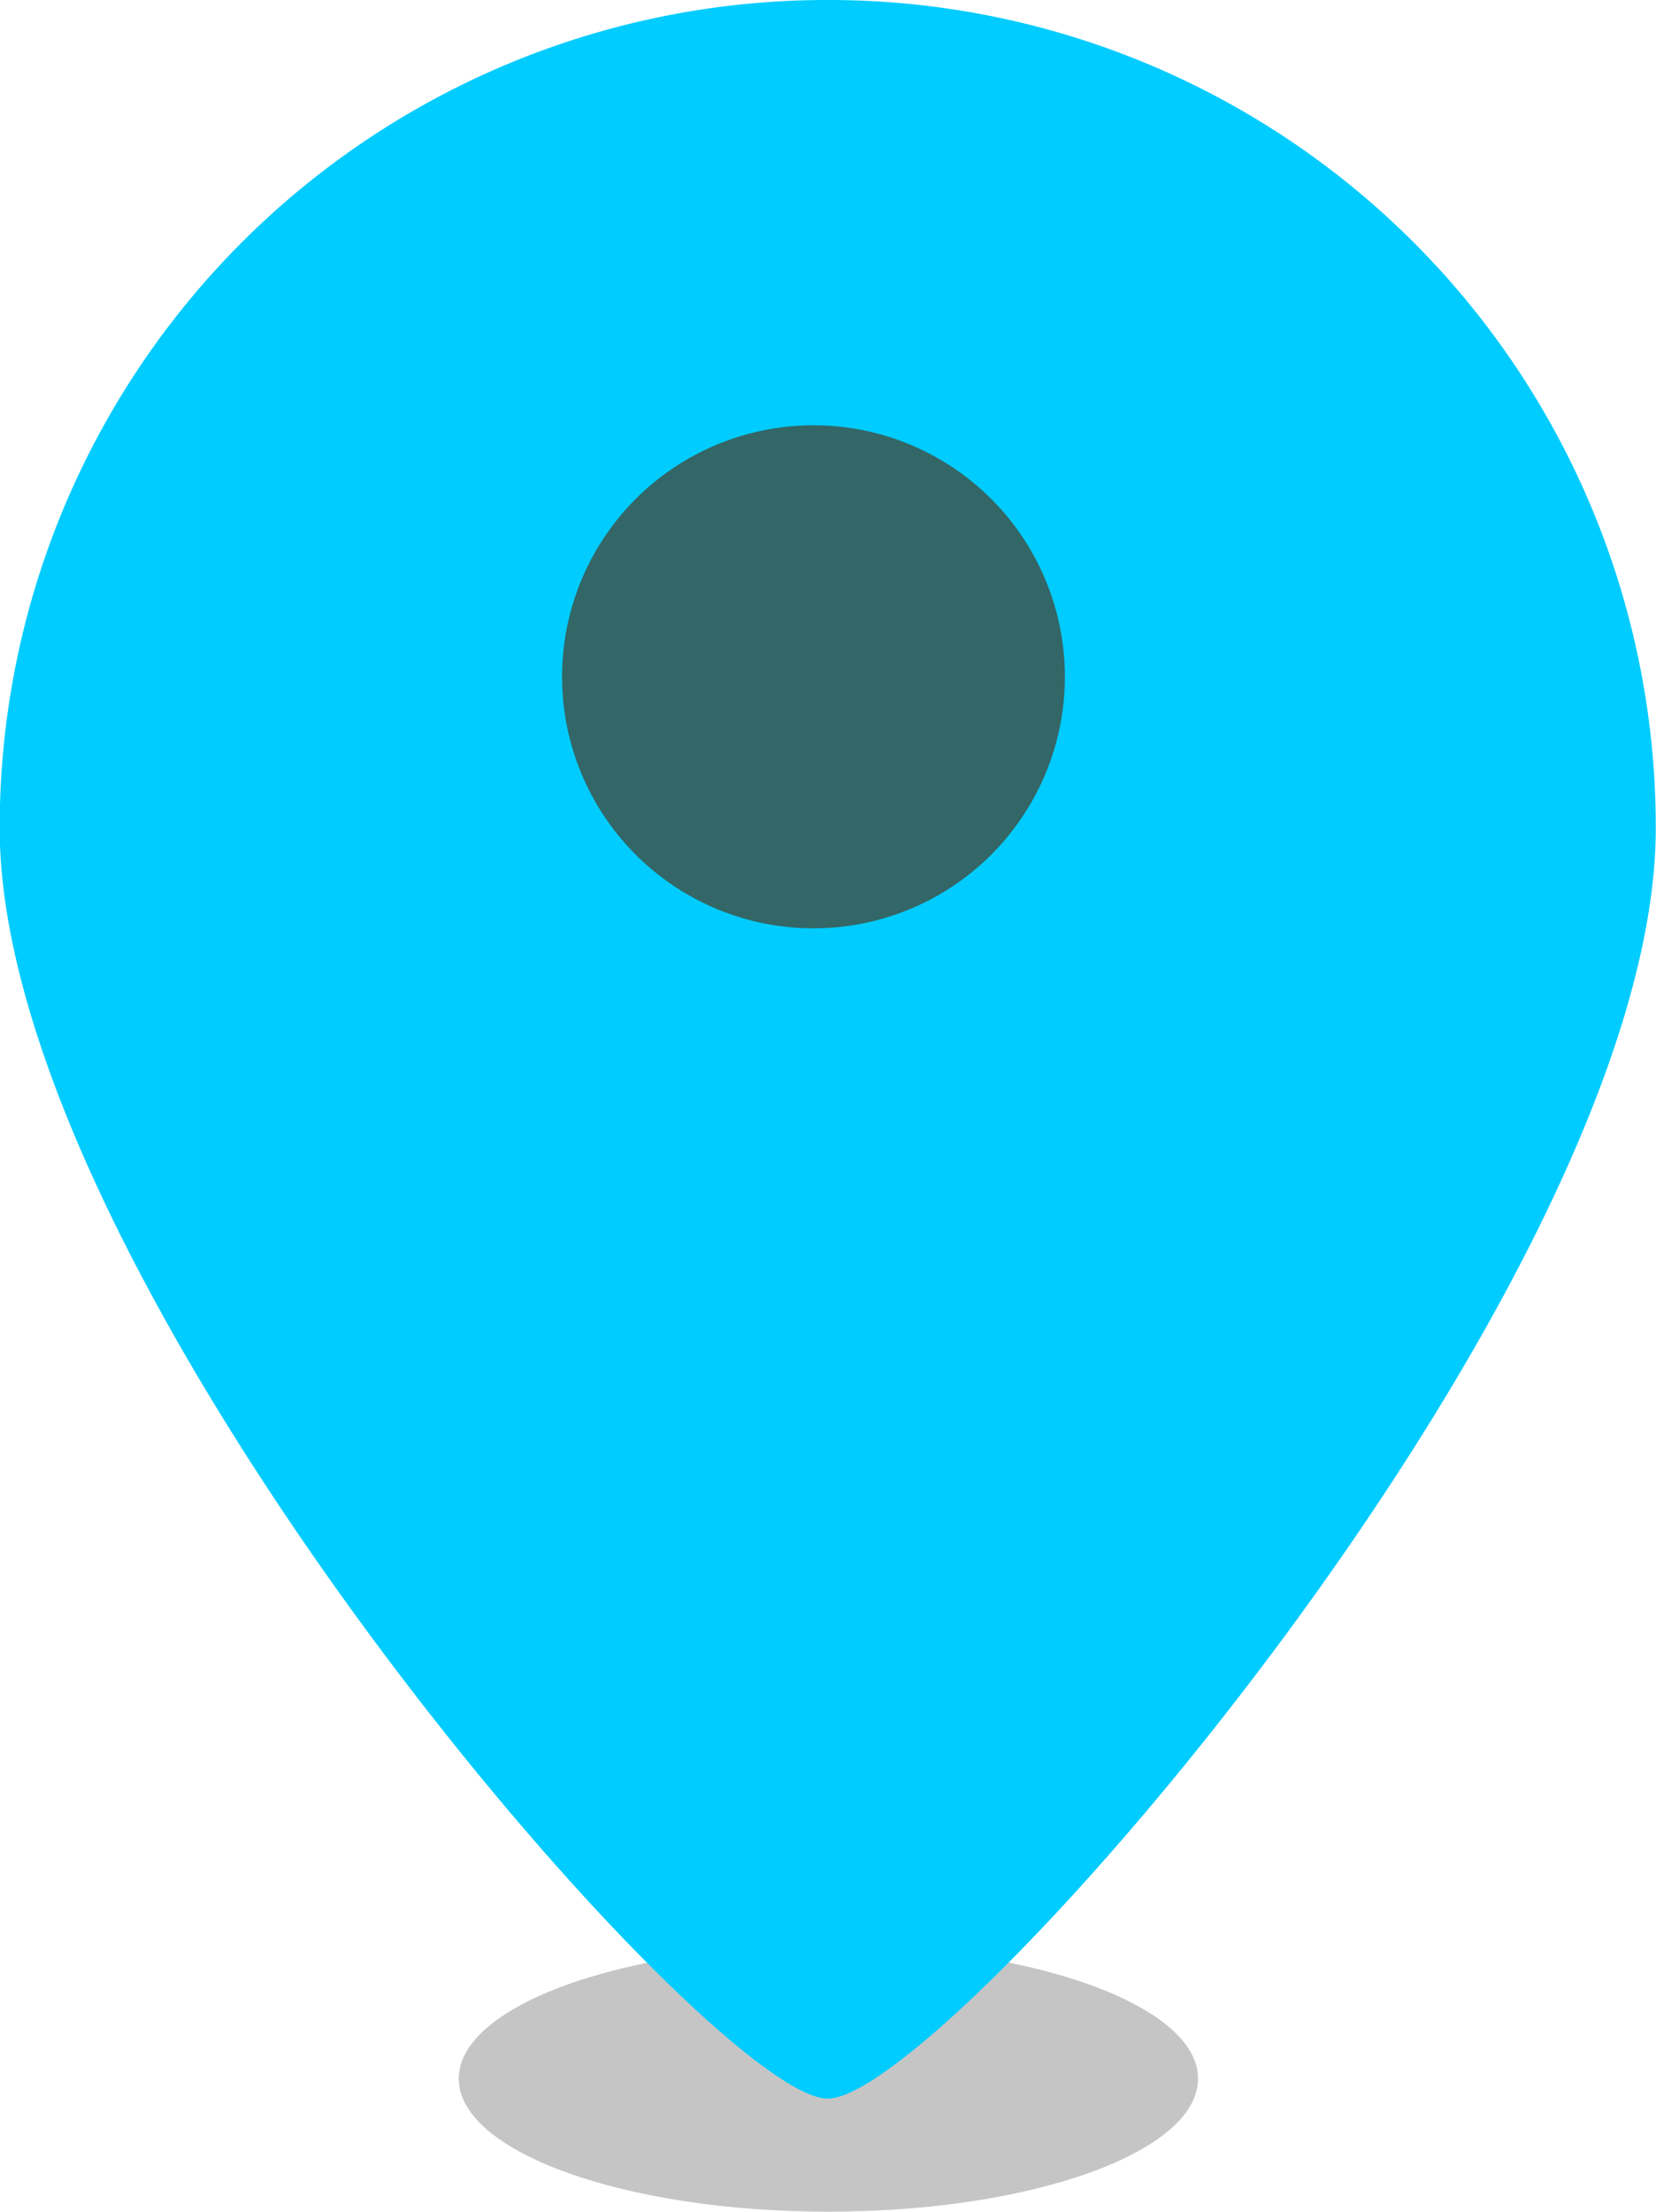 <svg id="geolocation.svg" xmlns="http://www.w3.org/2000/svg" width="49.812" height="66.5" viewBox="0 0 49.812 66.5">
  <defs>
    <style>
      .cls-1 {
        fill: #c5c5c5;
      }

      .cls-1, .cls-2 {
        fill-rule: evenodd;
      }

      .cls-2 {
        fill: #0cf;
      }

      .cls-3 {
        fill: #366;
      }
    </style>
  </defs>
  <path class="cls-1" d="M771.606,13347.2c6.141,0,11.119,1.8,11.119,4s-4.978,4-11.119,4-11.119-1.8-11.119-4S765.465,13347.2,771.606,13347.2Z" transform="translate(-746.688 -13288.7)"/>
  <path class="cls-2" d="M771.586,13288.7a24.873,24.873,0,0,1,24.907,24.9c0,13.7-21.349,38.2-24.907,38.2s-24.907-24.5-24.907-38.2A24.873,24.873,0,0,1,771.586,13288.7Z" transform="translate(-746.688 -13288.7)"/>
  <circle class="cls-3" cx="24.469" cy="20.35" r="7.563"/>
</svg>
